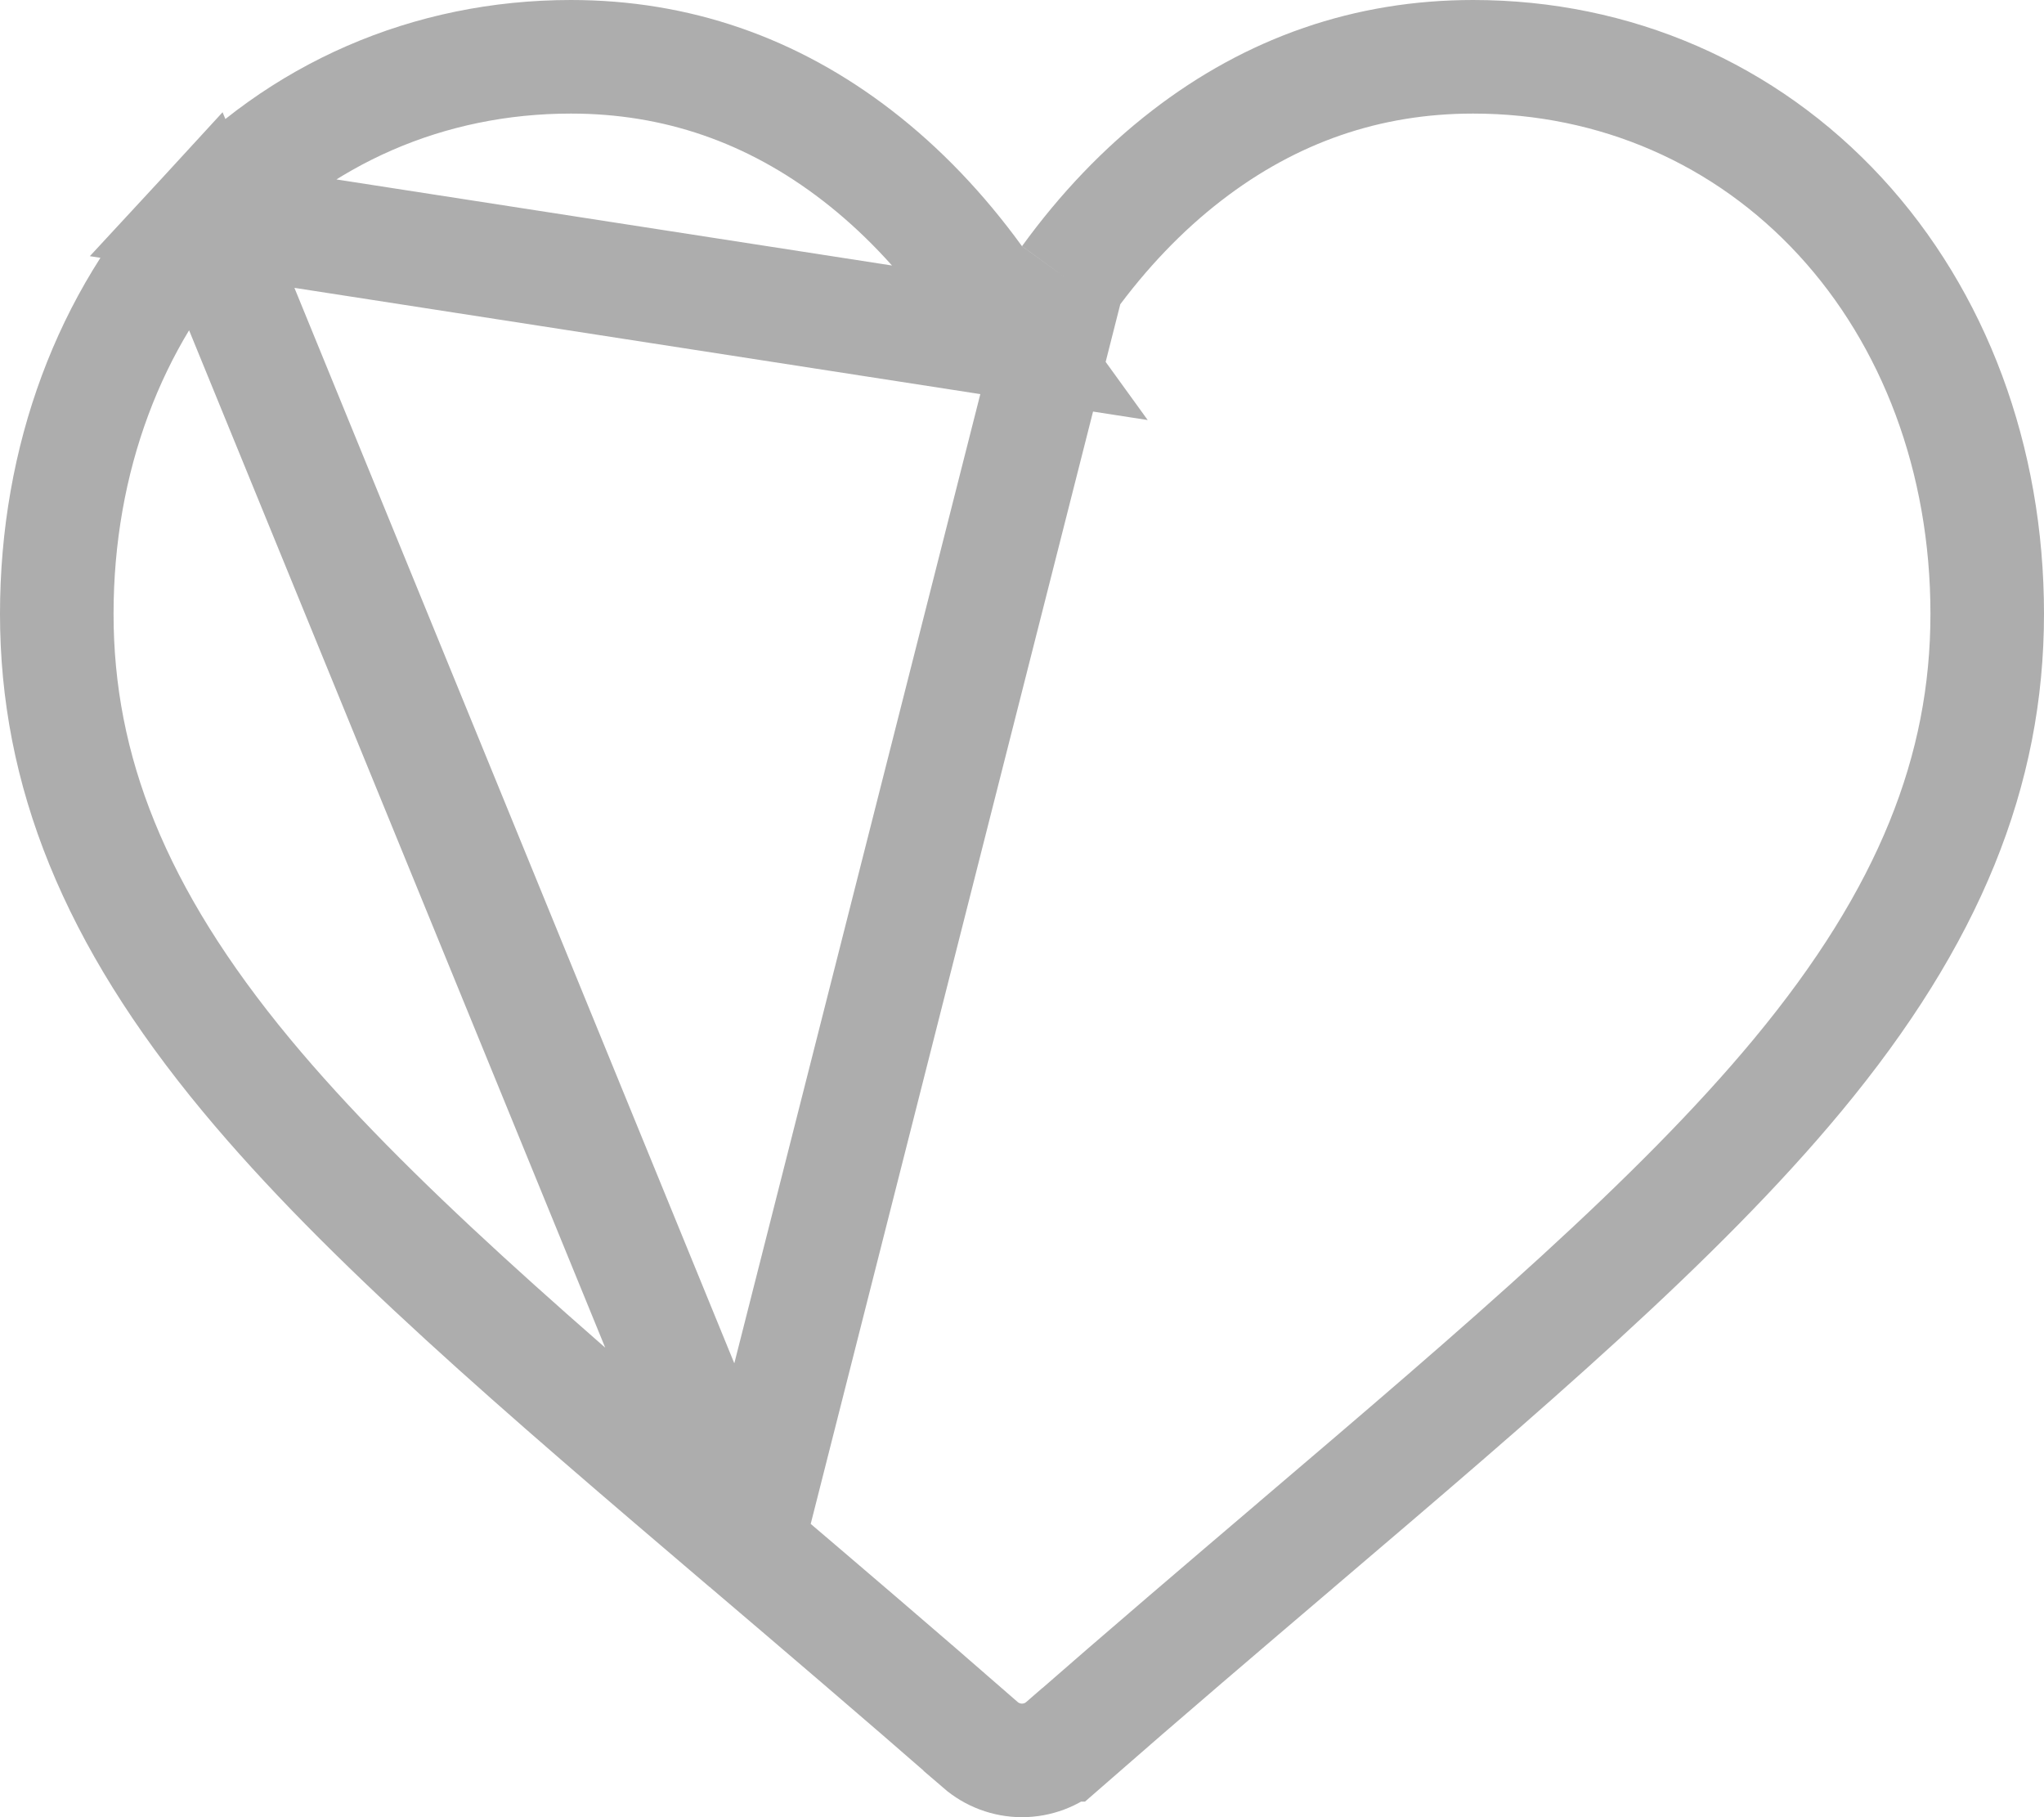 <svg width="18" height="16" viewBox="0 0 18 16" fill="none" xmlns="http://www.w3.org/2000/svg">
<path d="M9 3.021L8.595 2.461C8.283 2.031 7.933 1.666 7.551 1.371L7.551 1.371C6.799 0.79 5.954 0.5 5.028 0.5C3.776 0.5 2.631 0.999 1.795 1.905L9 3.021ZM9 3.021L9.405 2.461M9 3.021L9.405 2.461M9.405 2.461C9.717 2.031 10.067 1.666 10.449 1.371C11.201 0.79 12.046 0.5 12.972 0.5C14.224 0.5 15.369 0.999 16.205 1.905C17.032 2.802 17.5 4.041 17.5 5.405C17.5 6.782 16.993 8.065 15.83 9.467L15.83 9.467C14.774 10.74 13.246 12.043 11.422 13.596L11.422 13.596L11.406 13.61C10.791 14.134 10.092 14.729 9.367 15.363L9.366 15.363C9.265 15.451 9.135 15.5 9 15.5C8.865 15.5 8.735 15.451 8.633 15.363L8.633 15.362C7.902 14.724 7.199 14.125 6.58 13.598L6.578 13.597L6.578 13.597M9.405 2.461L6.578 13.597M6.578 13.597C4.754 12.043 3.226 10.74 2.17 9.467C1.007 8.065 0.5 6.782 0.5 5.405C0.5 4.041 0.968 2.802 1.795 1.905L6.578 13.597Z" stroke="#ADADAD"/>
</svg>
